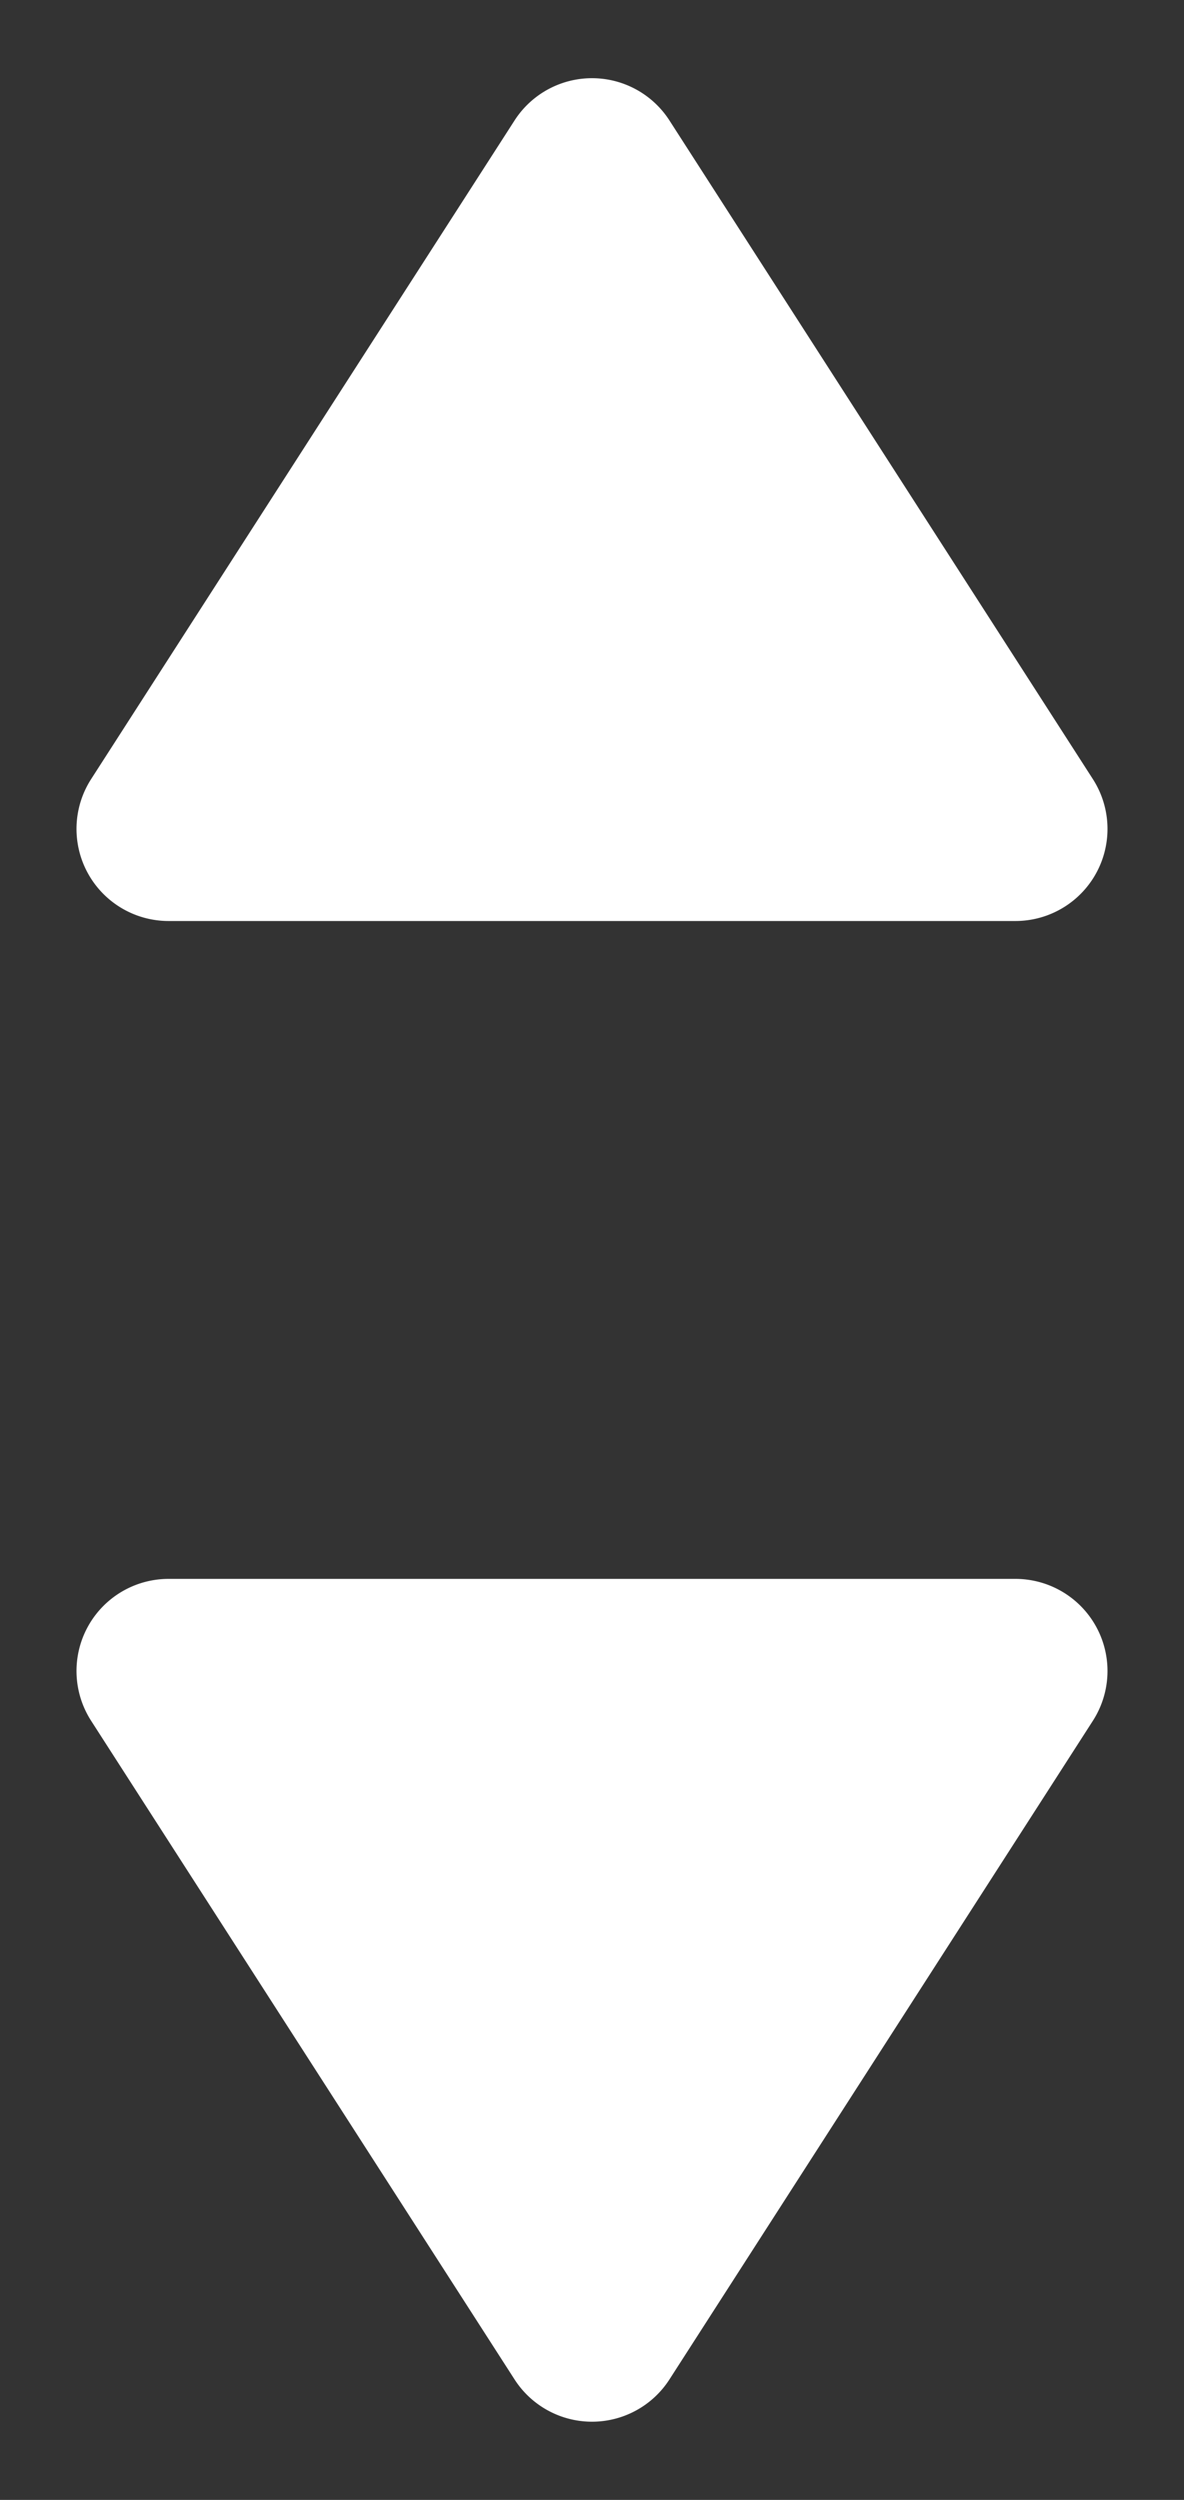 <svg xmlns="http://www.w3.org/2000/svg" width="9" height="19">
    <rect width="100%" height="100%" fill="#333333" stroke="none"/>
    <defs>
        <style>
            .cls-1{fill:#fff}
        </style>
    </defs>
    <g id="그룹_2315" data-name="그룹 2315" transform="translate(-1179 -473)">
        <g id="그룹_2314" data-name="그룹 2314" transform="translate(-23 12)">
            <path id="다각형_8" data-name="다각형 8" class="cls-1" d="M3.911.916a.7.7 0 0 1 1.178 0l3.218 5.005A.7.7 0 0 1 7.718 7H1.282a.7.7 0 0 1-.589-1.079z" transform="translate(1202 461)"/>
            <path id="다각형_9" data-name="다각형 9" class="cls-1" d="M3.911.916a.7.7 0 0 1 1.178 0l3.218 5.005A.7.7 0 0 1 7.718 7H1.282a.7.7 0 0 1-.589-1.079z" transform="rotate(180 605.5 240)"/>
        </g>
    </g>
</svg>
